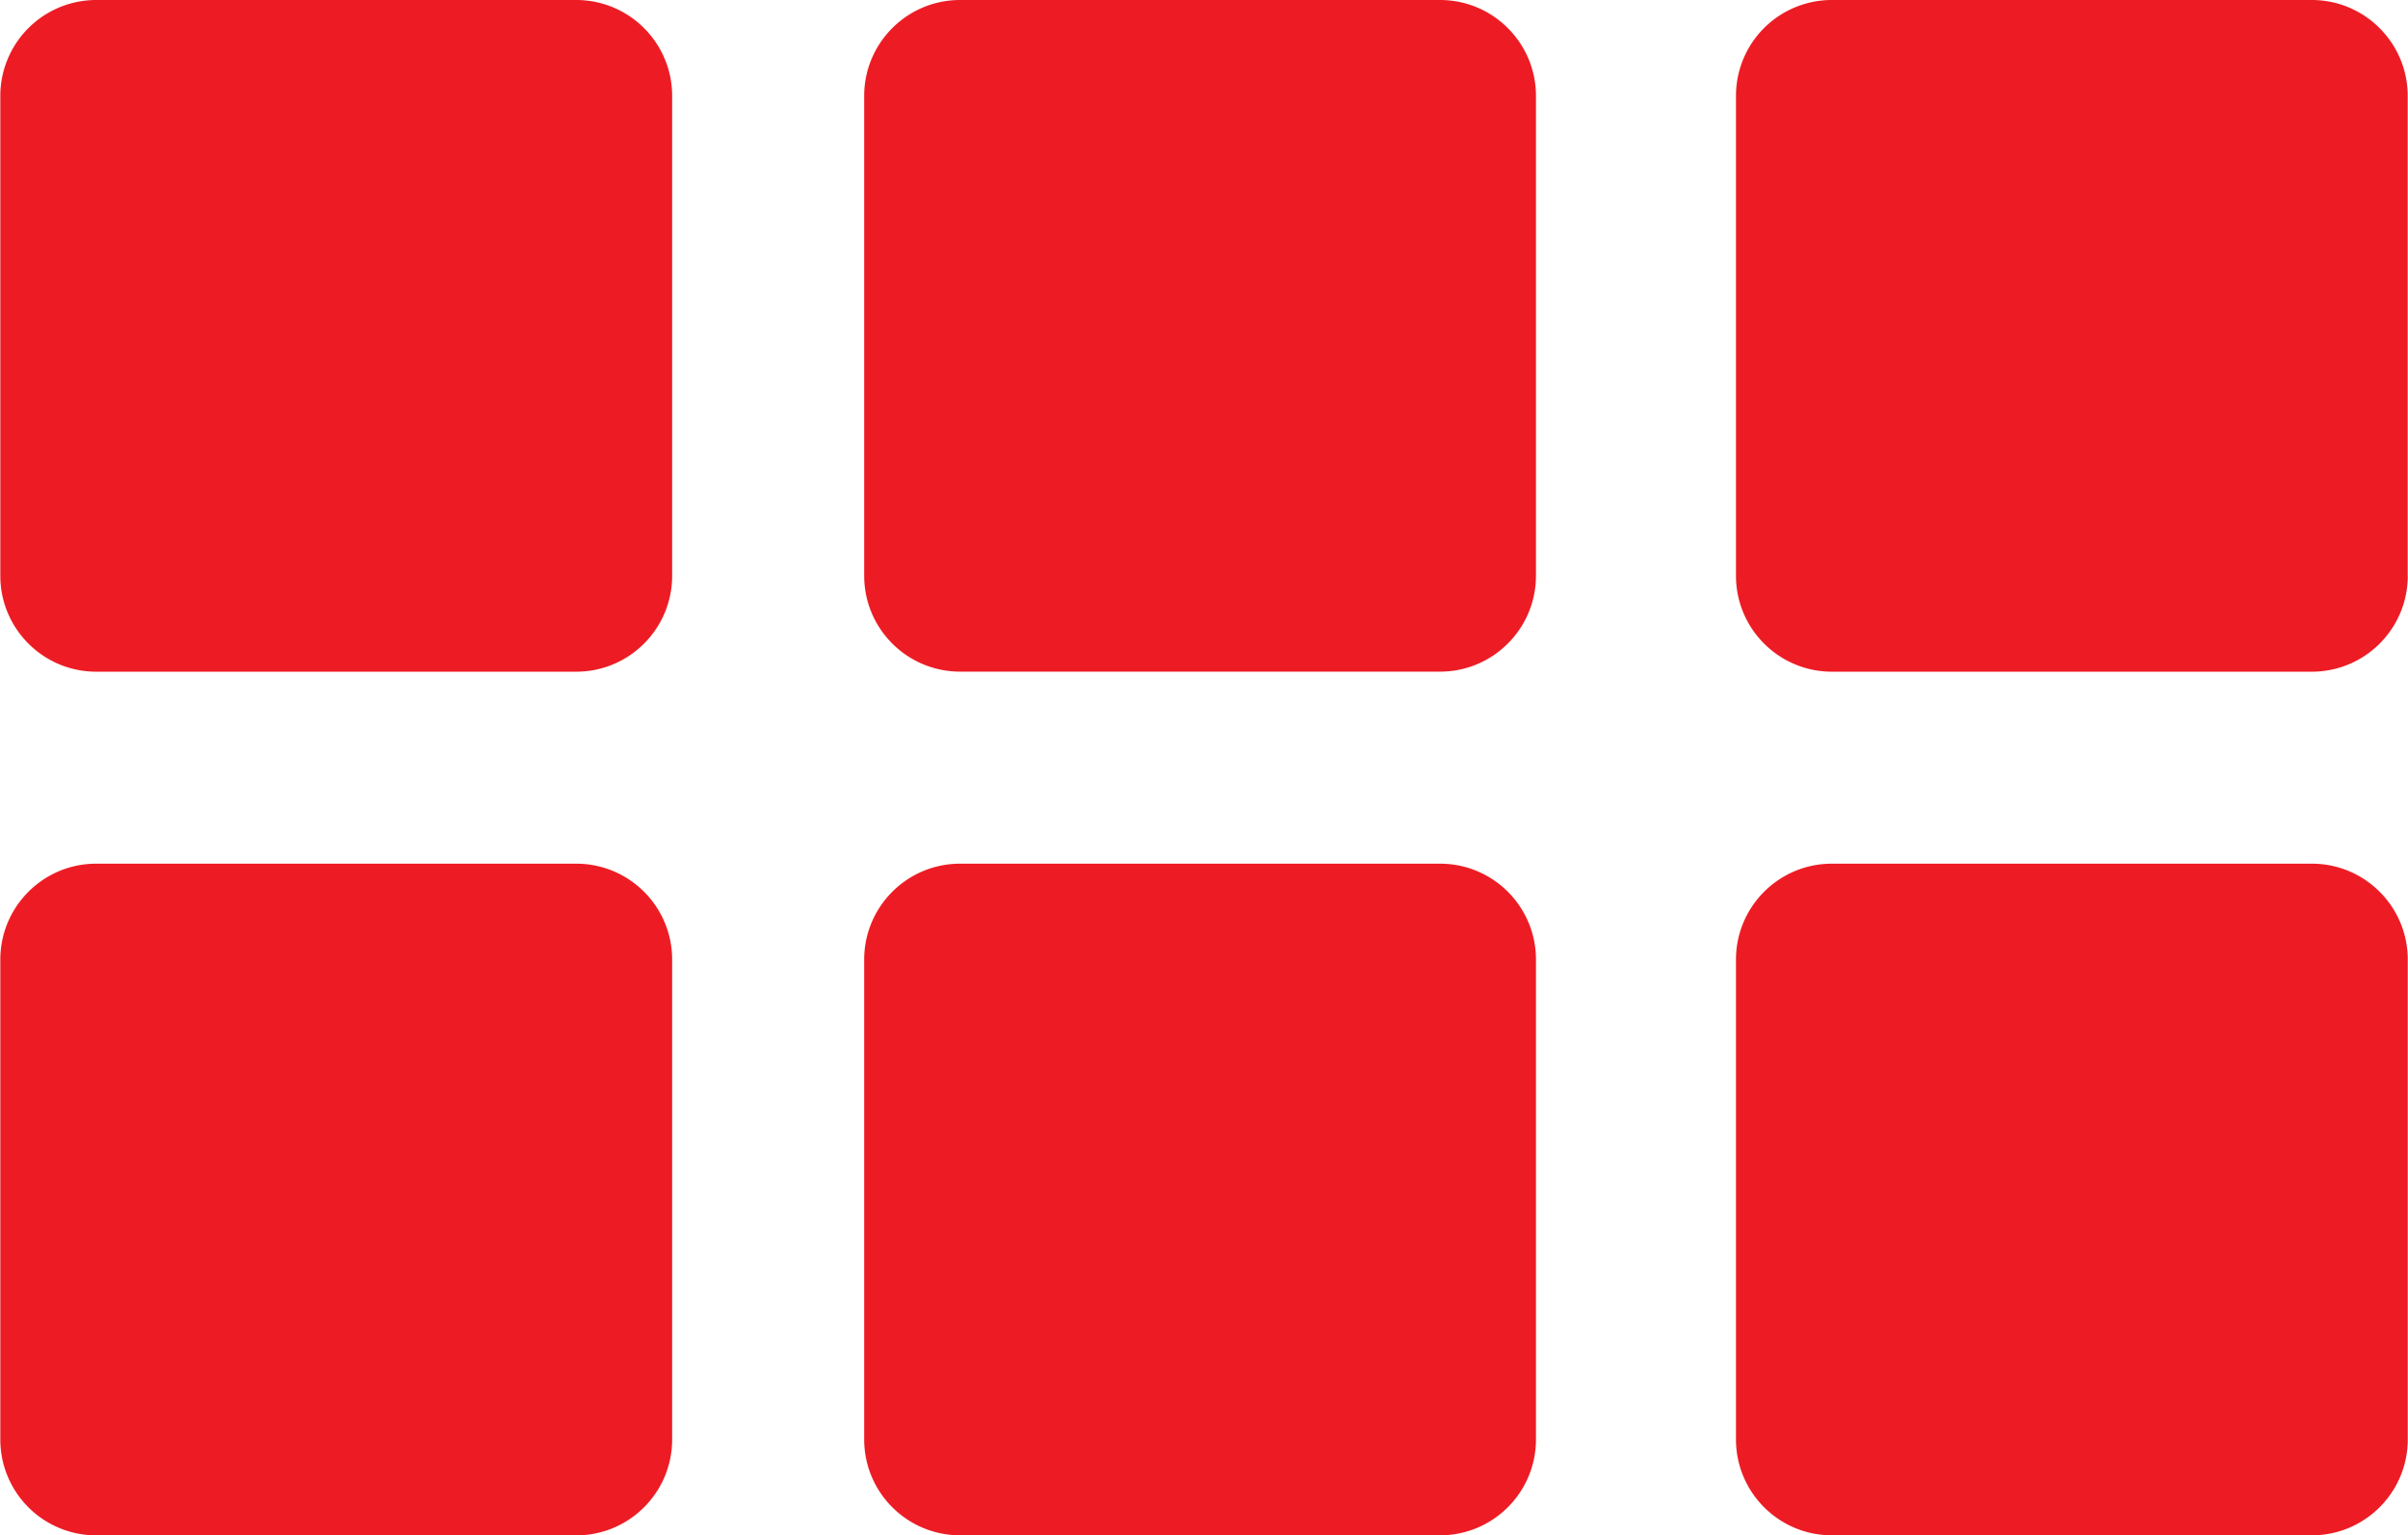 <svg version="1.2" baseProfile="tiny" id="Layer_1" xmlns="http://www.w3.org/2000/svg" x="0" y="0" width="39.2" height="25" viewBox="0 0 39.2 25" xml:space="preserve"><path fill="#ED1C24" d="M10.942 9.375c0 .863-.699 1.562-1.562 1.562H1.567c-.863 0-1.562-.7-1.562-1.562V1.562A1.562 1.562 0 0 1 1.567 0H9.38c.863 0 1.562.7 1.562 1.562v7.813zm14.062-7.813C25.004.7 24.305 0 23.442 0H15.63c-.863 0-1.562.7-1.562 1.562v7.812c0 .863.699 1.562 1.562 1.562h7.812c.863 0 1.562-.7 1.562-1.562V1.562zM10.942 15.625c0-.863-.699-1.562-1.562-1.562H1.567c-.863 0-1.562.7-1.562 1.562v7.812A1.561 1.561 0 0 0 1.567 25H9.38c.863 0 1.562-.699 1.562-1.562v-7.813zm14.062 0c0-.863-.699-1.562-1.562-1.562H15.63c-.863 0-1.562.7-1.562 1.562v7.812c0 .863.699 1.562 1.562 1.562h7.812c.863 0 1.562-.699 1.562-1.562v-7.812zm14.192-6.25c0 .863-.699 1.562-1.562 1.562h-7.812c-.863 0-1.562-.7-1.562-1.562V1.562A1.56 1.56 0 0 1 29.821 0h7.812c.863 0 1.562.7 1.562 1.562v7.813zm0 6.25c0-.863-.699-1.562-1.562-1.562h-7.812c-.863 0-1.562.7-1.562 1.562v7.812c0 .863.699 1.562 1.562 1.562h7.812c.863 0 1.562-.699 1.562-1.562v-7.812z"/></svg>